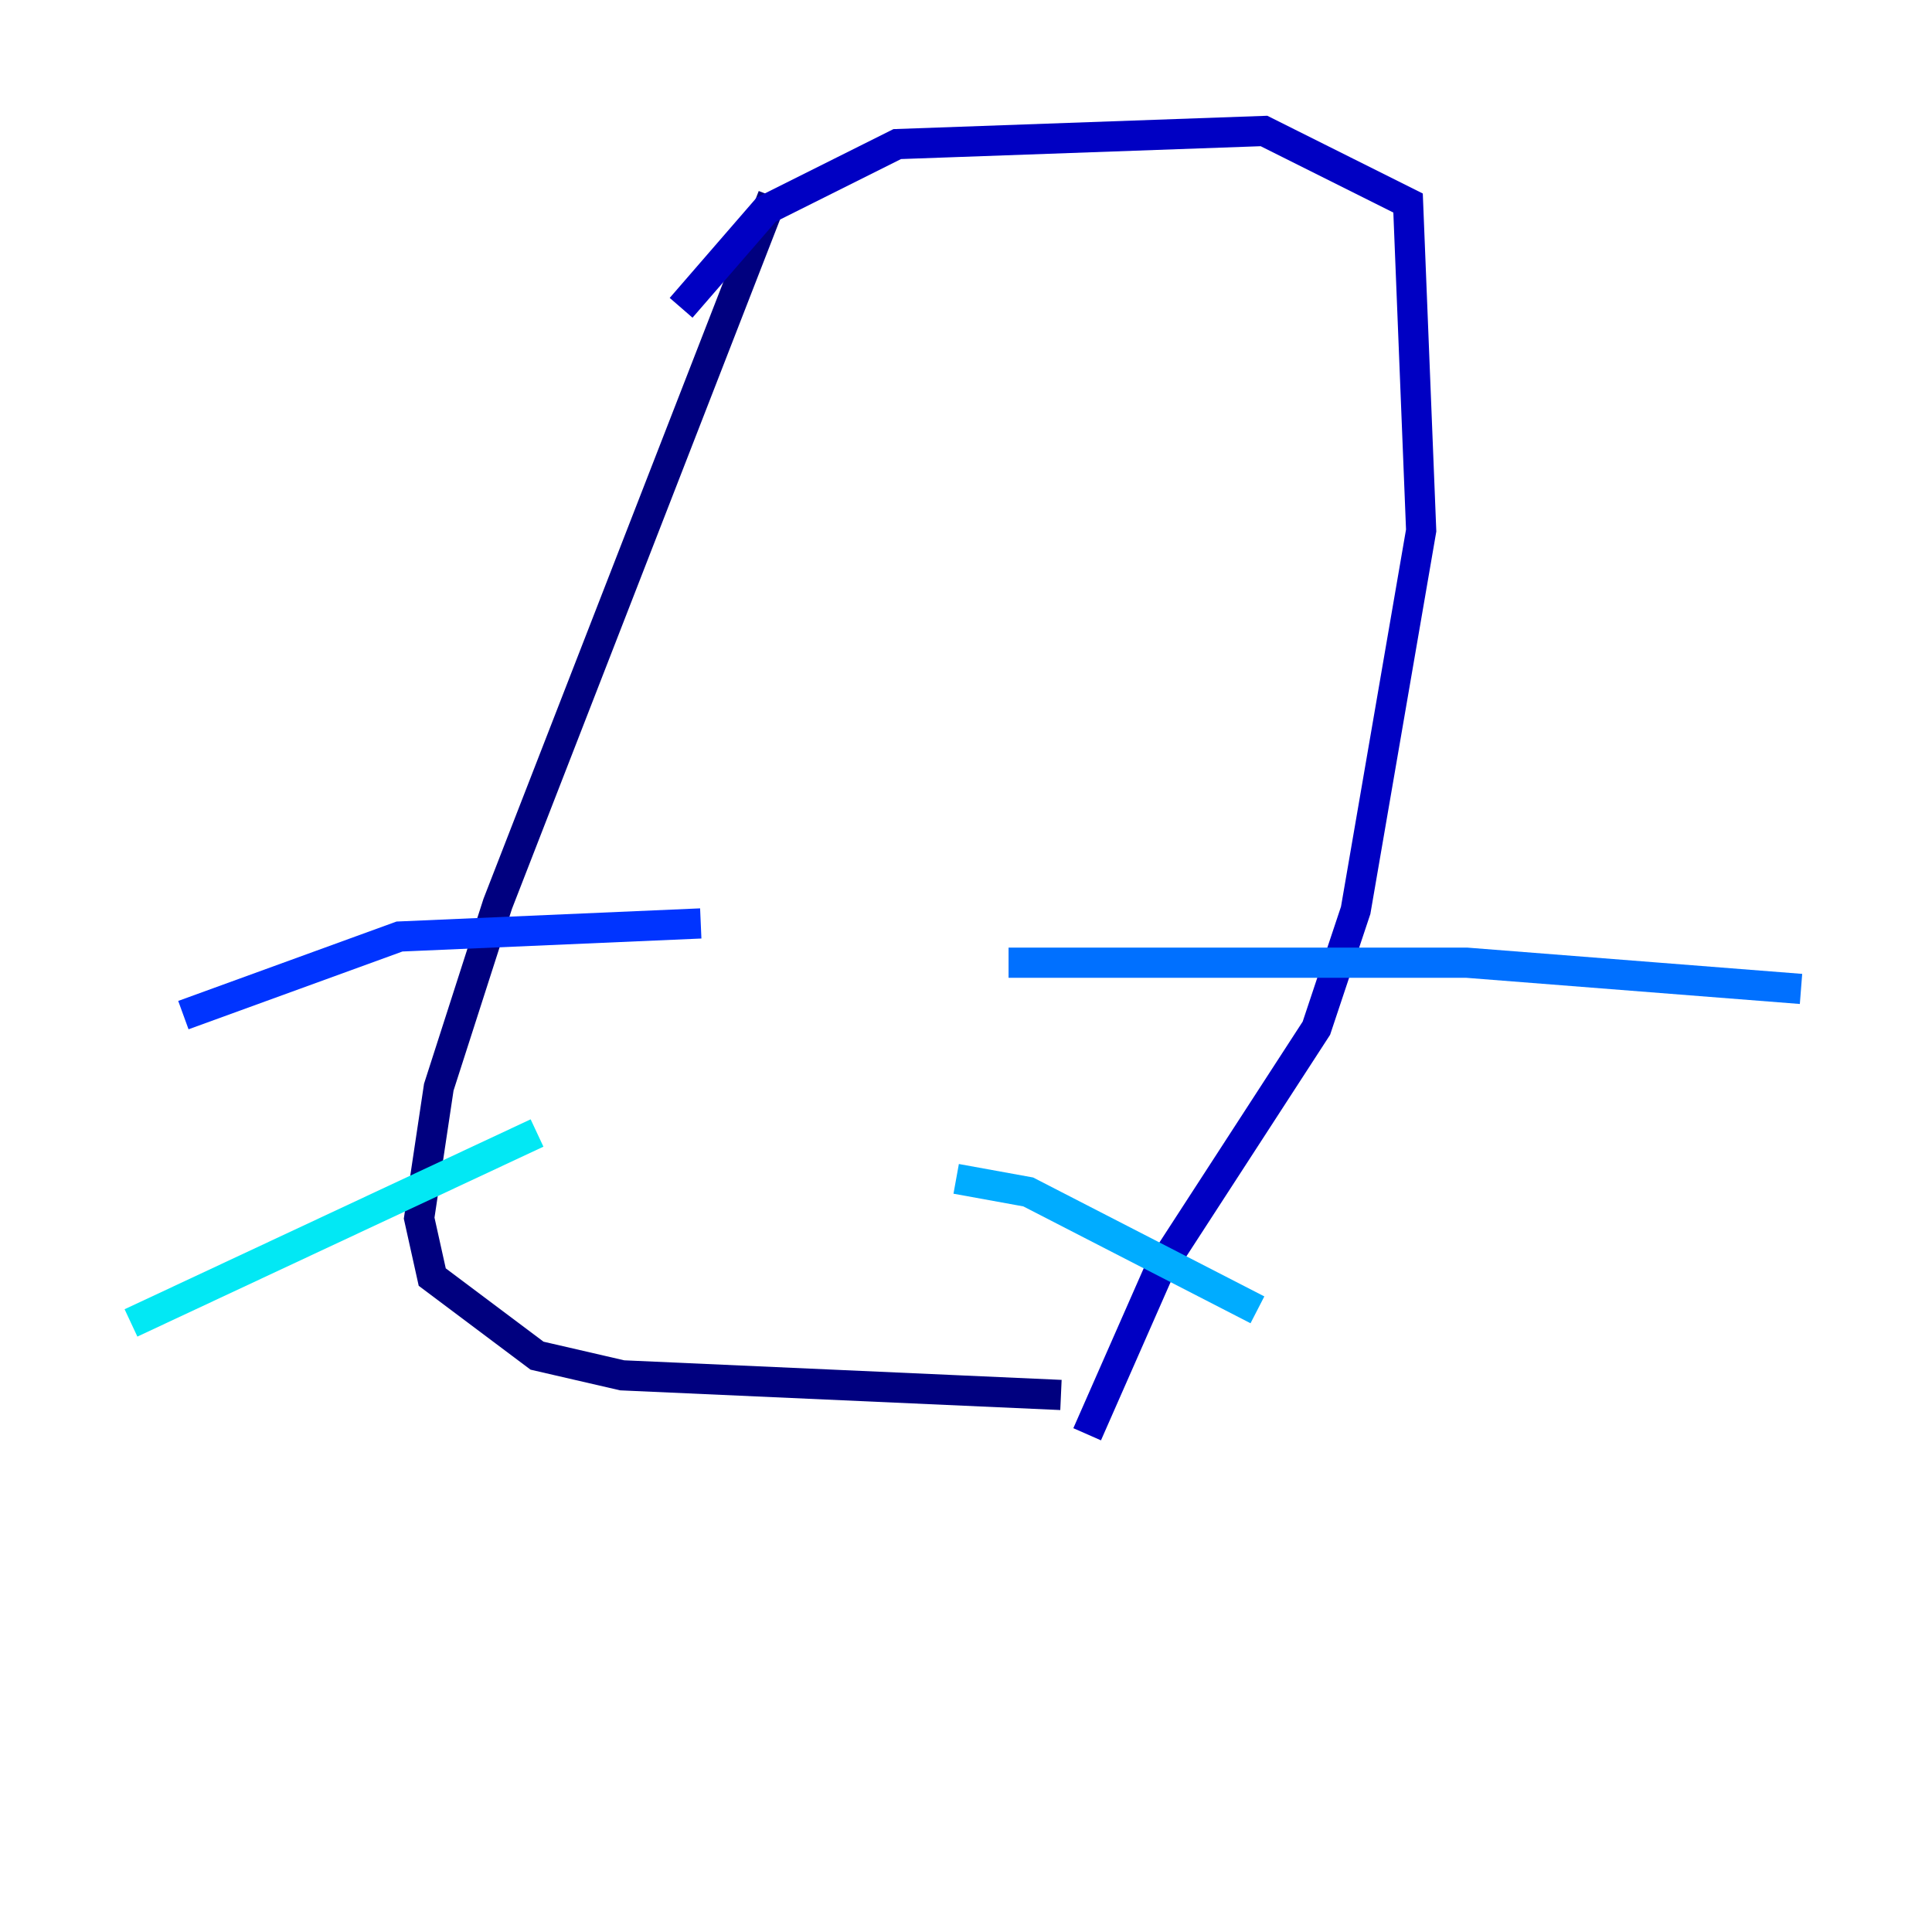 <?xml version="1.0" encoding="utf-8" ?>
<svg baseProfile="tiny" height="128" version="1.2" viewBox="0,0,128,128" width="128" xmlns="http://www.w3.org/2000/svg" xmlns:ev="http://www.w3.org/2001/xml-events" xmlns:xlink="http://www.w3.org/1999/xlink"><defs /><polyline fill="none" points="51.2,13.017 32.976,59.878 29.071,72.027 27.77,80.705 28.637,84.61 35.58,89.817 41.22,91.119 70.291,92.42" stroke="#00007f" stroke-width="2" /><polyline fill="none" points="72.027,95.024 76.8,84.176 87.214,68.122 89.817,60.312 94.156,35.146 93.288,13.451 83.742,8.678 59.444,9.546 50.766,13.885 45.125,20.393" stroke="#0000c3" stroke-width="2" /><polyline fill="none" points="50.766,35.146 50.766,35.146" stroke="#0000ff" stroke-width="2" /><polyline fill="none" points="46.427,61.18 26.468,62.047 12.149,67.254" stroke="#0034ff" stroke-width="2" /><polyline fill="none" points="66.82,63.783 97.193,63.783 119.322,65.519" stroke="#0070ff" stroke-width="2" /><polyline fill="none" points="63.349,78.102 68.122,78.969 83.308,86.78" stroke="#00acff" stroke-width="2" /><polyline fill="none" points="35.58,75.064 8.678,87.647" stroke="#02e8f4" stroke-width="2" /><polyline fill="none" points="58.576,35.146 58.576,35.146" stroke="#32ffc3" stroke-width="2" /><polyline fill="none" points="49.464,38.183 49.464,38.183" stroke="#63ff93" stroke-width="2" /><polyline fill="none" points="72.027,33.41 72.027,33.41" stroke="#93ff63" stroke-width="2" /><polyline fill="none" points="51.2,50.766 51.2,50.766" stroke="#c3ff32" stroke-width="2" /><polyline fill="none" points="72.895,48.163 72.895,48.163" stroke="#f4f802" stroke-width="2" /><polyline fill="none" points="64.217,52.502 64.217,52.502" stroke="#ffc000" stroke-width="2" /><polyline fill="none" points="57.709,51.2 57.709,51.2" stroke="#ff8900" stroke-width="2" /><polyline fill="none" points="57.275,52.502 57.275,52.502" stroke="#ff5100" stroke-width="2" /><polyline fill="none" points="54.671,52.502 54.671,52.502" stroke="#ff1a00" stroke-width="2" /><polyline fill="none" points="73.763,51.2 73.763,51.2" stroke="#c30000" stroke-width="2" /><polyline fill="none" points="69.424,49.464 69.424,49.464" stroke="#7f0000" stroke-width="2" /></svg>